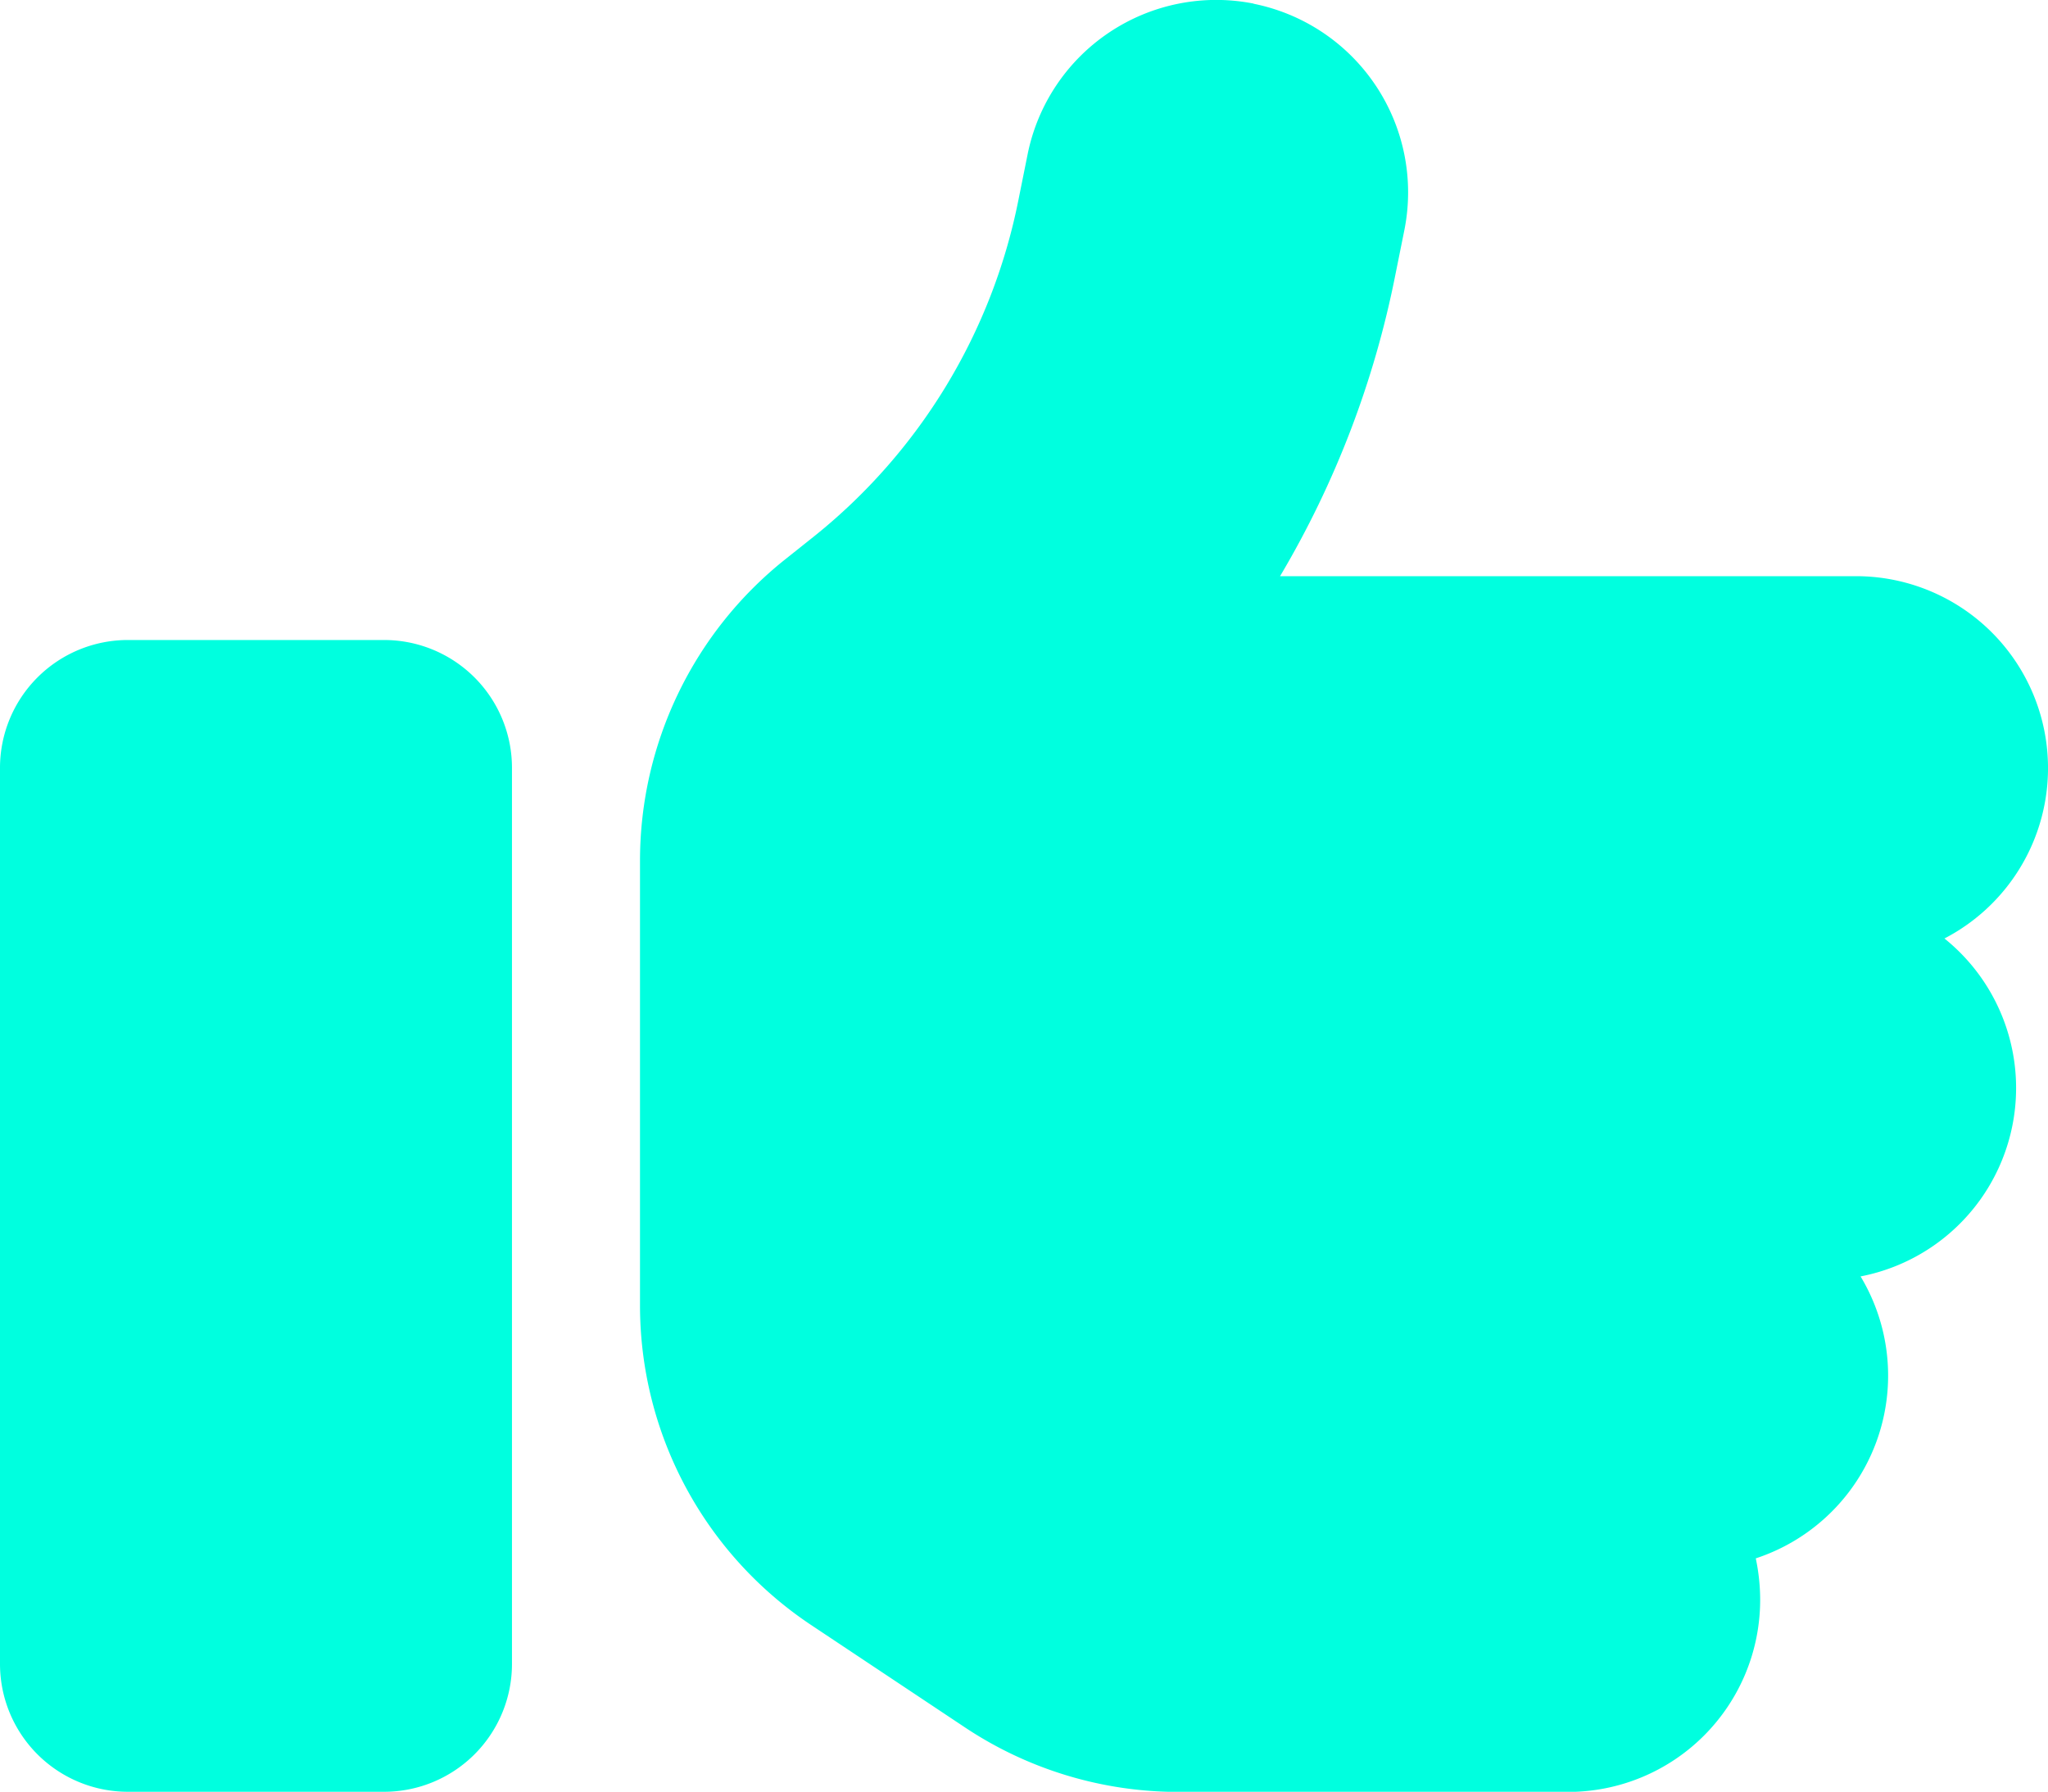 <svg xmlns="http://www.w3.org/2000/svg" width="41.51" height="36.325" viewBox="0 0 41.51 36.325">
  <path id="thumbs-up-solid" d="M25.409,32.036a3.9,3.9,0,0,1,3.057,4.581l-.186.924a19.329,19.329,0,0,1-2.335,6.1H37.619a3.891,3.891,0,0,1,1.792,7.345,3.89,3.89,0,0,1-1.7,6.851,3.9,3.9,0,0,1-2.124,5.716,4.072,4.072,0,0,1,.089.843,3.893,3.893,0,0,1-3.892,3.892h-7.9a7.8,7.8,0,0,1-4.321-1.305L16.434,64.9a7.783,7.783,0,0,1-3.462-6.478V49.4a7.811,7.811,0,0,1,2.919-6.081l.6-.478a11.647,11.647,0,0,0,4.151-6.827l.186-.924a3.9,3.9,0,0,1,4.581-3.057ZM2.594,44.935H7.783a2.592,2.592,0,0,1,2.594,2.594V65.691a2.592,2.592,0,0,1-2.594,2.594H2.594A2.592,2.592,0,0,1,0,65.691V47.53A2.592,2.592,0,0,1,2.594,44.935Z" transform="translate(0 -31.96)" fill="#00ffdf"/>
</svg>
